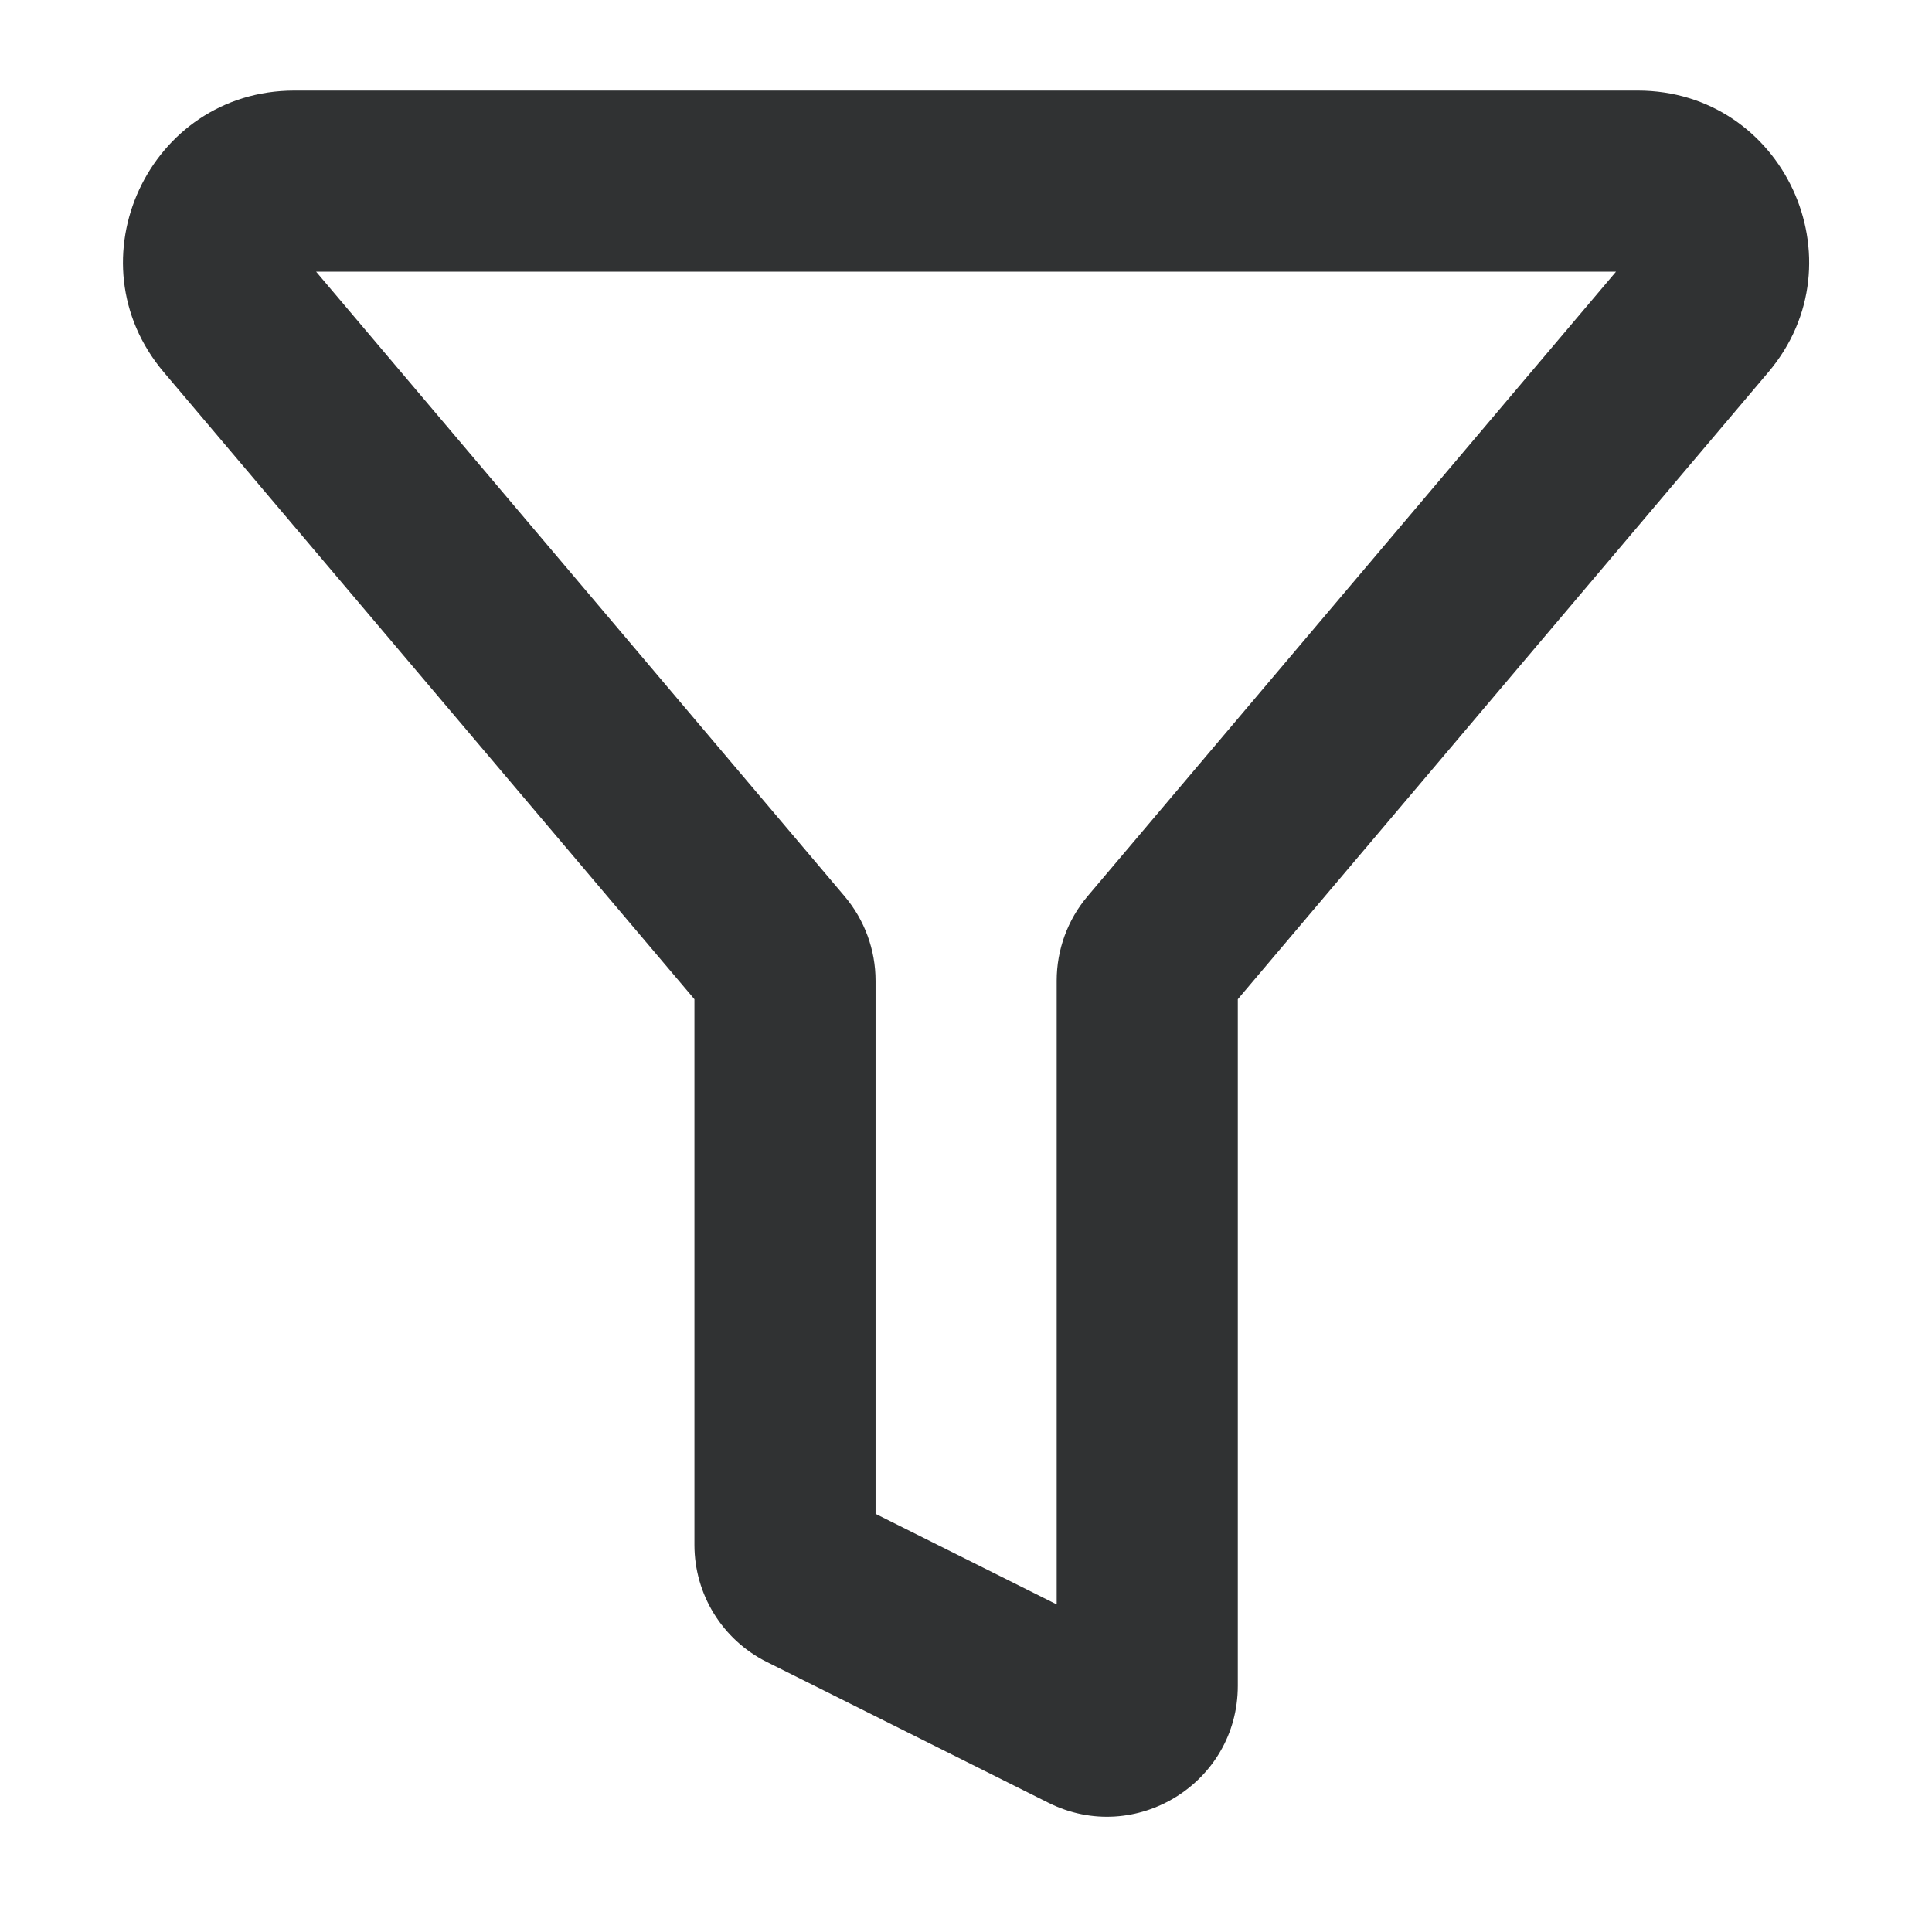 <svg width="16" height="16" viewBox="0 0 16 16" fill="none" xmlns="http://www.w3.org/2000/svg">
    <path fill-rule="evenodd" clip-rule="evenodd"
        d="M1.356 3.082C0.577 2.161 1.232 0.75 2.438 0.75H13.563C14.769 0.75 15.424 2.161 14.645 3.082L10.251 8.275V13.961C10.251 14.766 9.403 15.29 8.683 14.93L6.349 13.763C5.982 13.579 5.751 13.204 5.751 12.794V8.275L1.356 3.082ZM2.618 2.25L6.994 7.422C7.16 7.618 7.251 7.866 7.251 8.122V12.537L8.751 13.287V8.122C8.751 7.866 8.841 7.618 9.007 7.422L13.383 2.25H2.618Z"
        fill="#303233" />
</svg>
